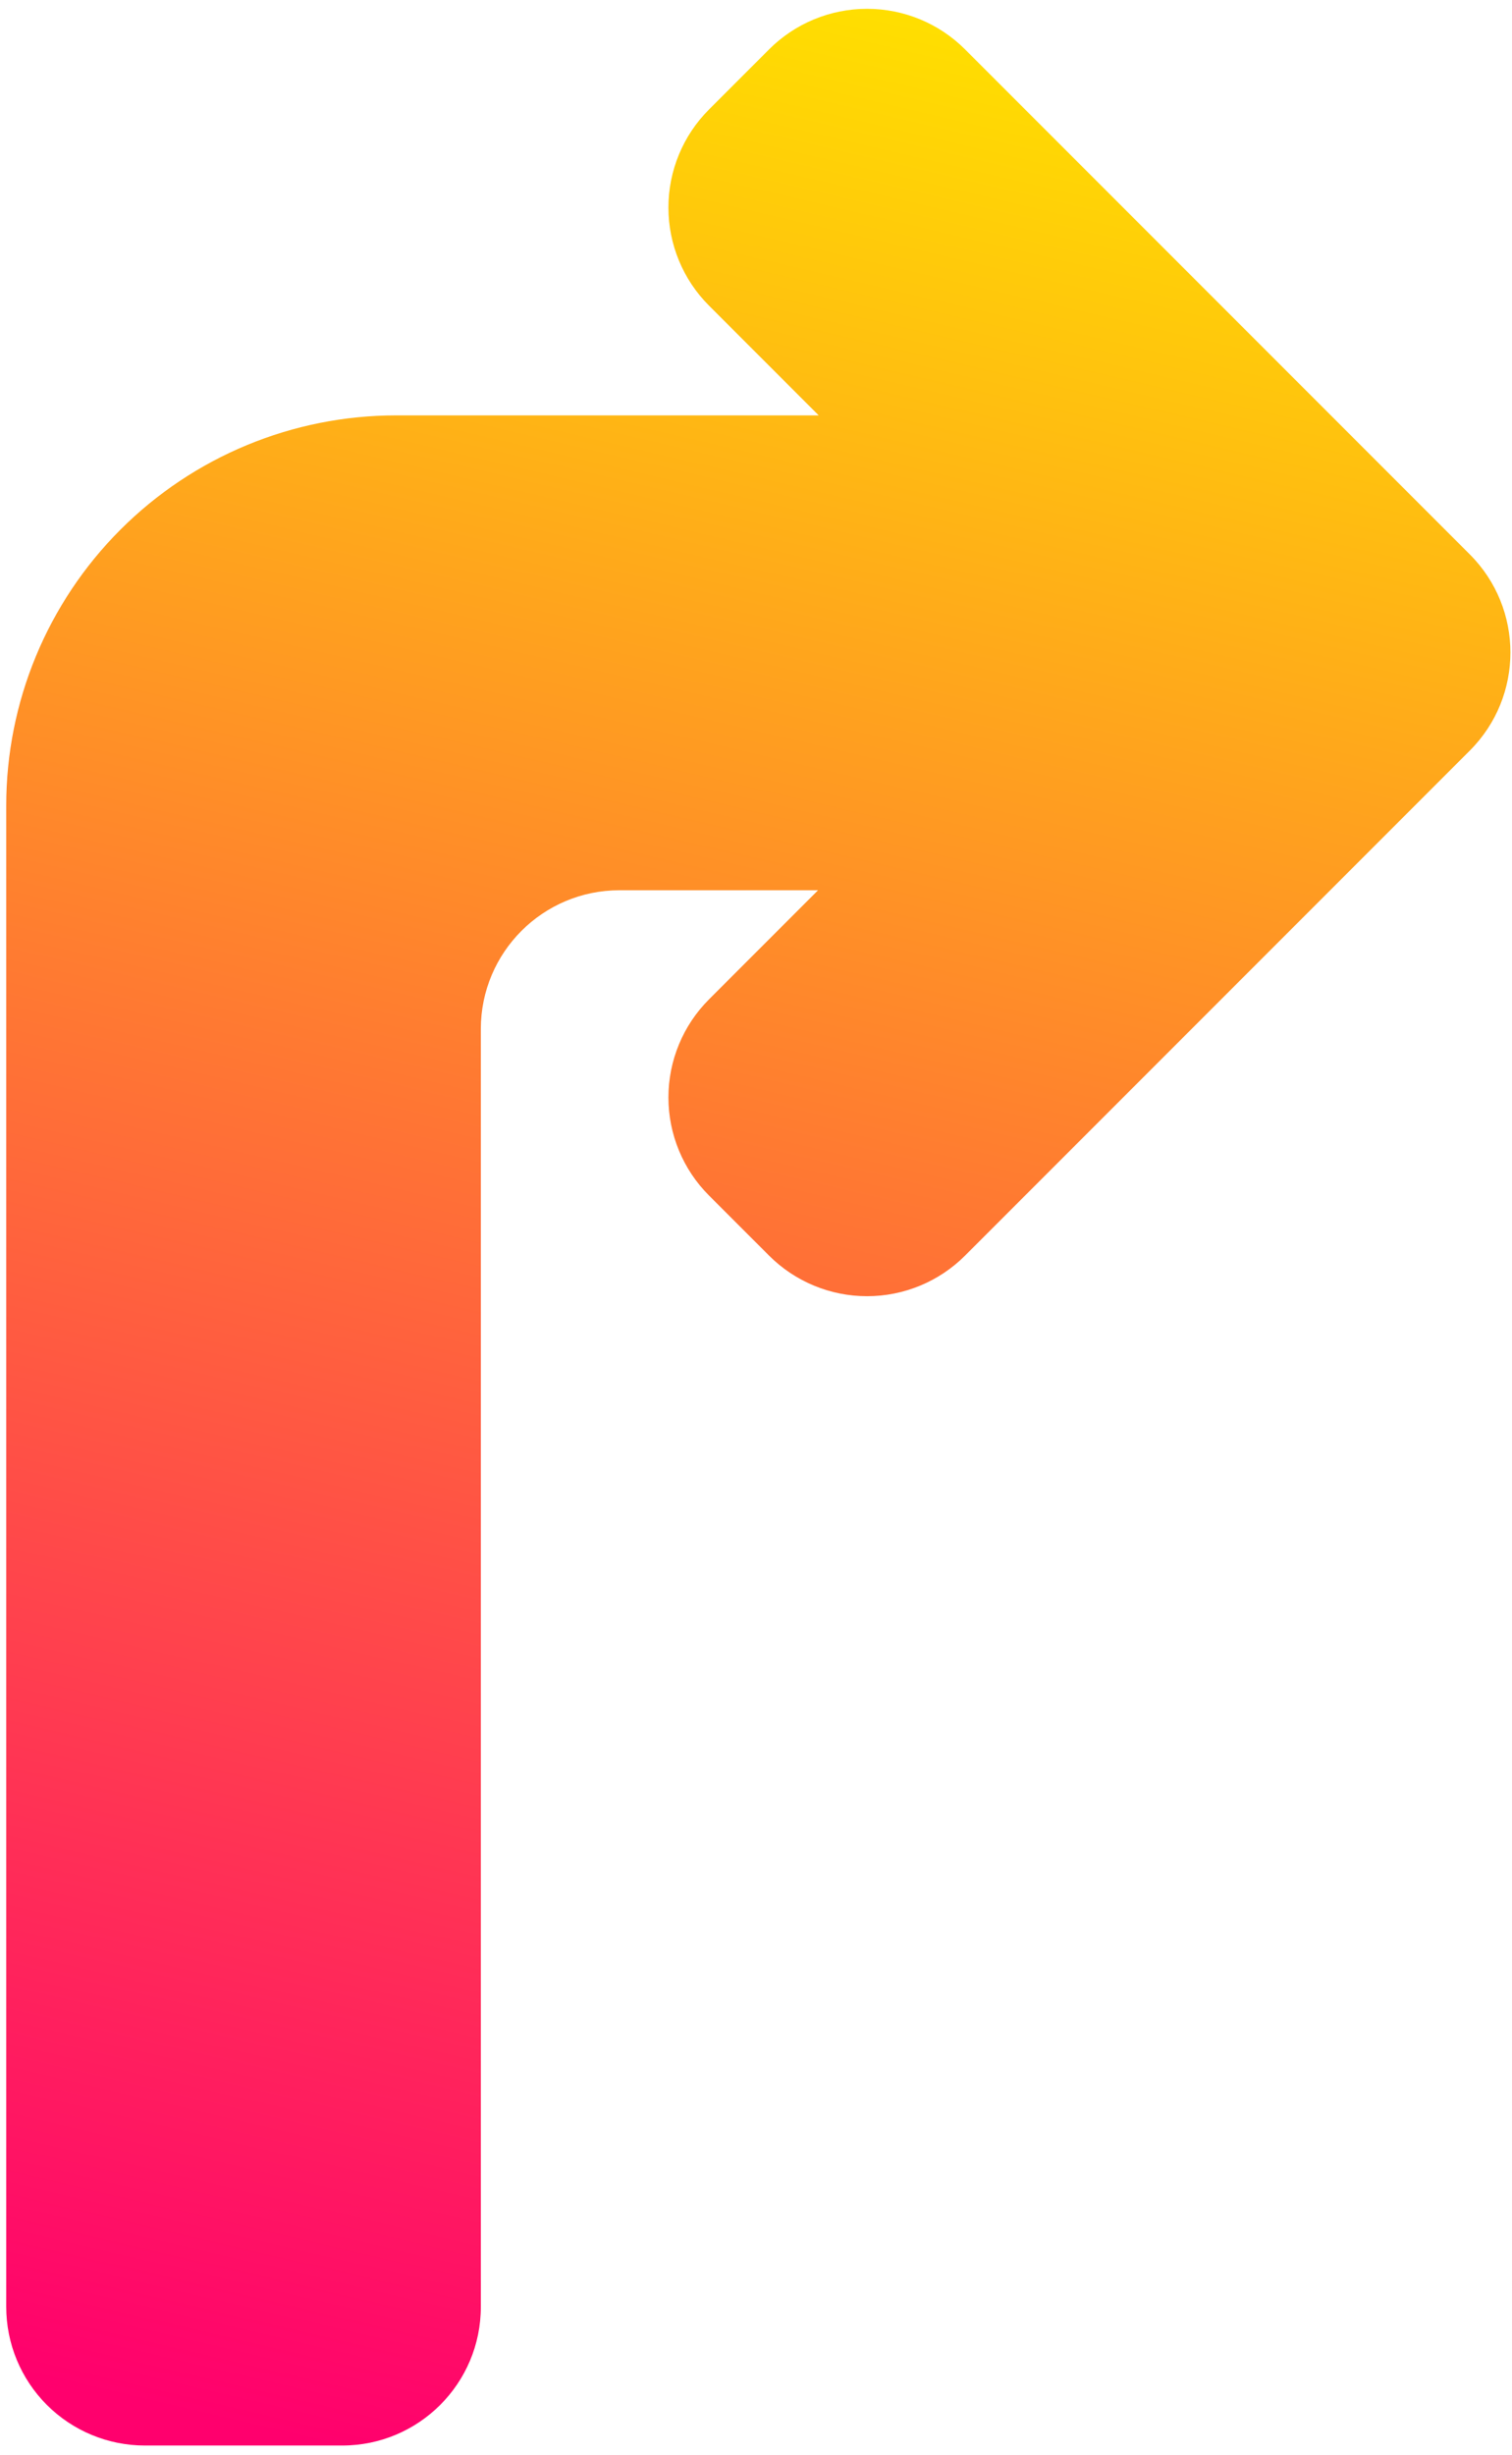 <?xml version="1.0" encoding="UTF-8"?>
<svg width="122px" height="198px" viewBox="0 0 122 198" version="1.1" xmlns="http://www.w3.org/2000/svg" xmlns:xlink="http://www.w3.org/1999/xlink">
    <!-- Generator: Sketch 54.1 (76490) - https://sketchapp.com -->
    <title>Fill 3</title>
    <desc>Created with Sketch.</desc>
    <defs>
        <linearGradient x1="52.898%" y1="0%" x2="38.251%" y2="101.651%" id="linearGradient-1">
            <stop stop-color="#FFDF00" offset="0%"></stop>
            <stop stop-color="#FF006D" offset="100%"></stop>
        </linearGradient>
    </defs>
    <g id="Page-1" stroke="none" stroke-width="1" fill="none" fill-rule="evenodd">
        <g id="eodiro_logo_r" transform="translate(-102, -52)" fill="url(#linearGradient-1)">
            <g id="eodiro_logo" transform="translate(102, 52)">
                <path d="M66.059,33.499 L57.209,24.649 C55.111,22.551 53.933,19.705 53.933,16.738 C53.933,13.771 55.111,10.926 57.209,8.828 C58.796,7.241 60.464,5.573 62.051,3.986 C64.149,1.888 66.994,0.71 69.962,0.71 C72.929,0.71 75.774,1.888 77.872,3.986 C88.646,14.76 107.822,33.936 118.596,44.71 C122.965,49.079 122.965,56.162 118.596,60.531 C107.822,71.305 88.646,90.481 77.872,101.255 C75.774,103.353 72.929,104.532 69.962,104.532 C66.994,104.532 64.149,103.353 62.051,101.255 C60.464,99.668 58.796,98.001 57.209,96.414 C55.111,94.316 53.933,91.47 53.933,88.503 C53.933,85.536 55.111,82.69 57.209,80.592 L66.007,71.794 L49.985,71.794 C43.807,71.794 38.798,76.803 38.798,82.982 C38.798,106.787 38.798,162.225 38.798,186.031 C38.798,192.209 33.789,197.218 27.611,197.218 C22.599,197.218 16.702,197.218 11.69,197.218 C8.722,197.218 5.877,196.039 3.779,193.941 C1.681,191.843 0.502,188.998 0.502,186.031 C0.502,161.446 0.502,101.962 0.502,64.963 C0.502,56.618 3.817,48.615 9.718,42.714 C15.619,36.813 23.622,33.499 31.966,33.499 L66.059,33.499 Z" id="Fill-3"></path>
            </g>
        </g>
    </g>
</svg>